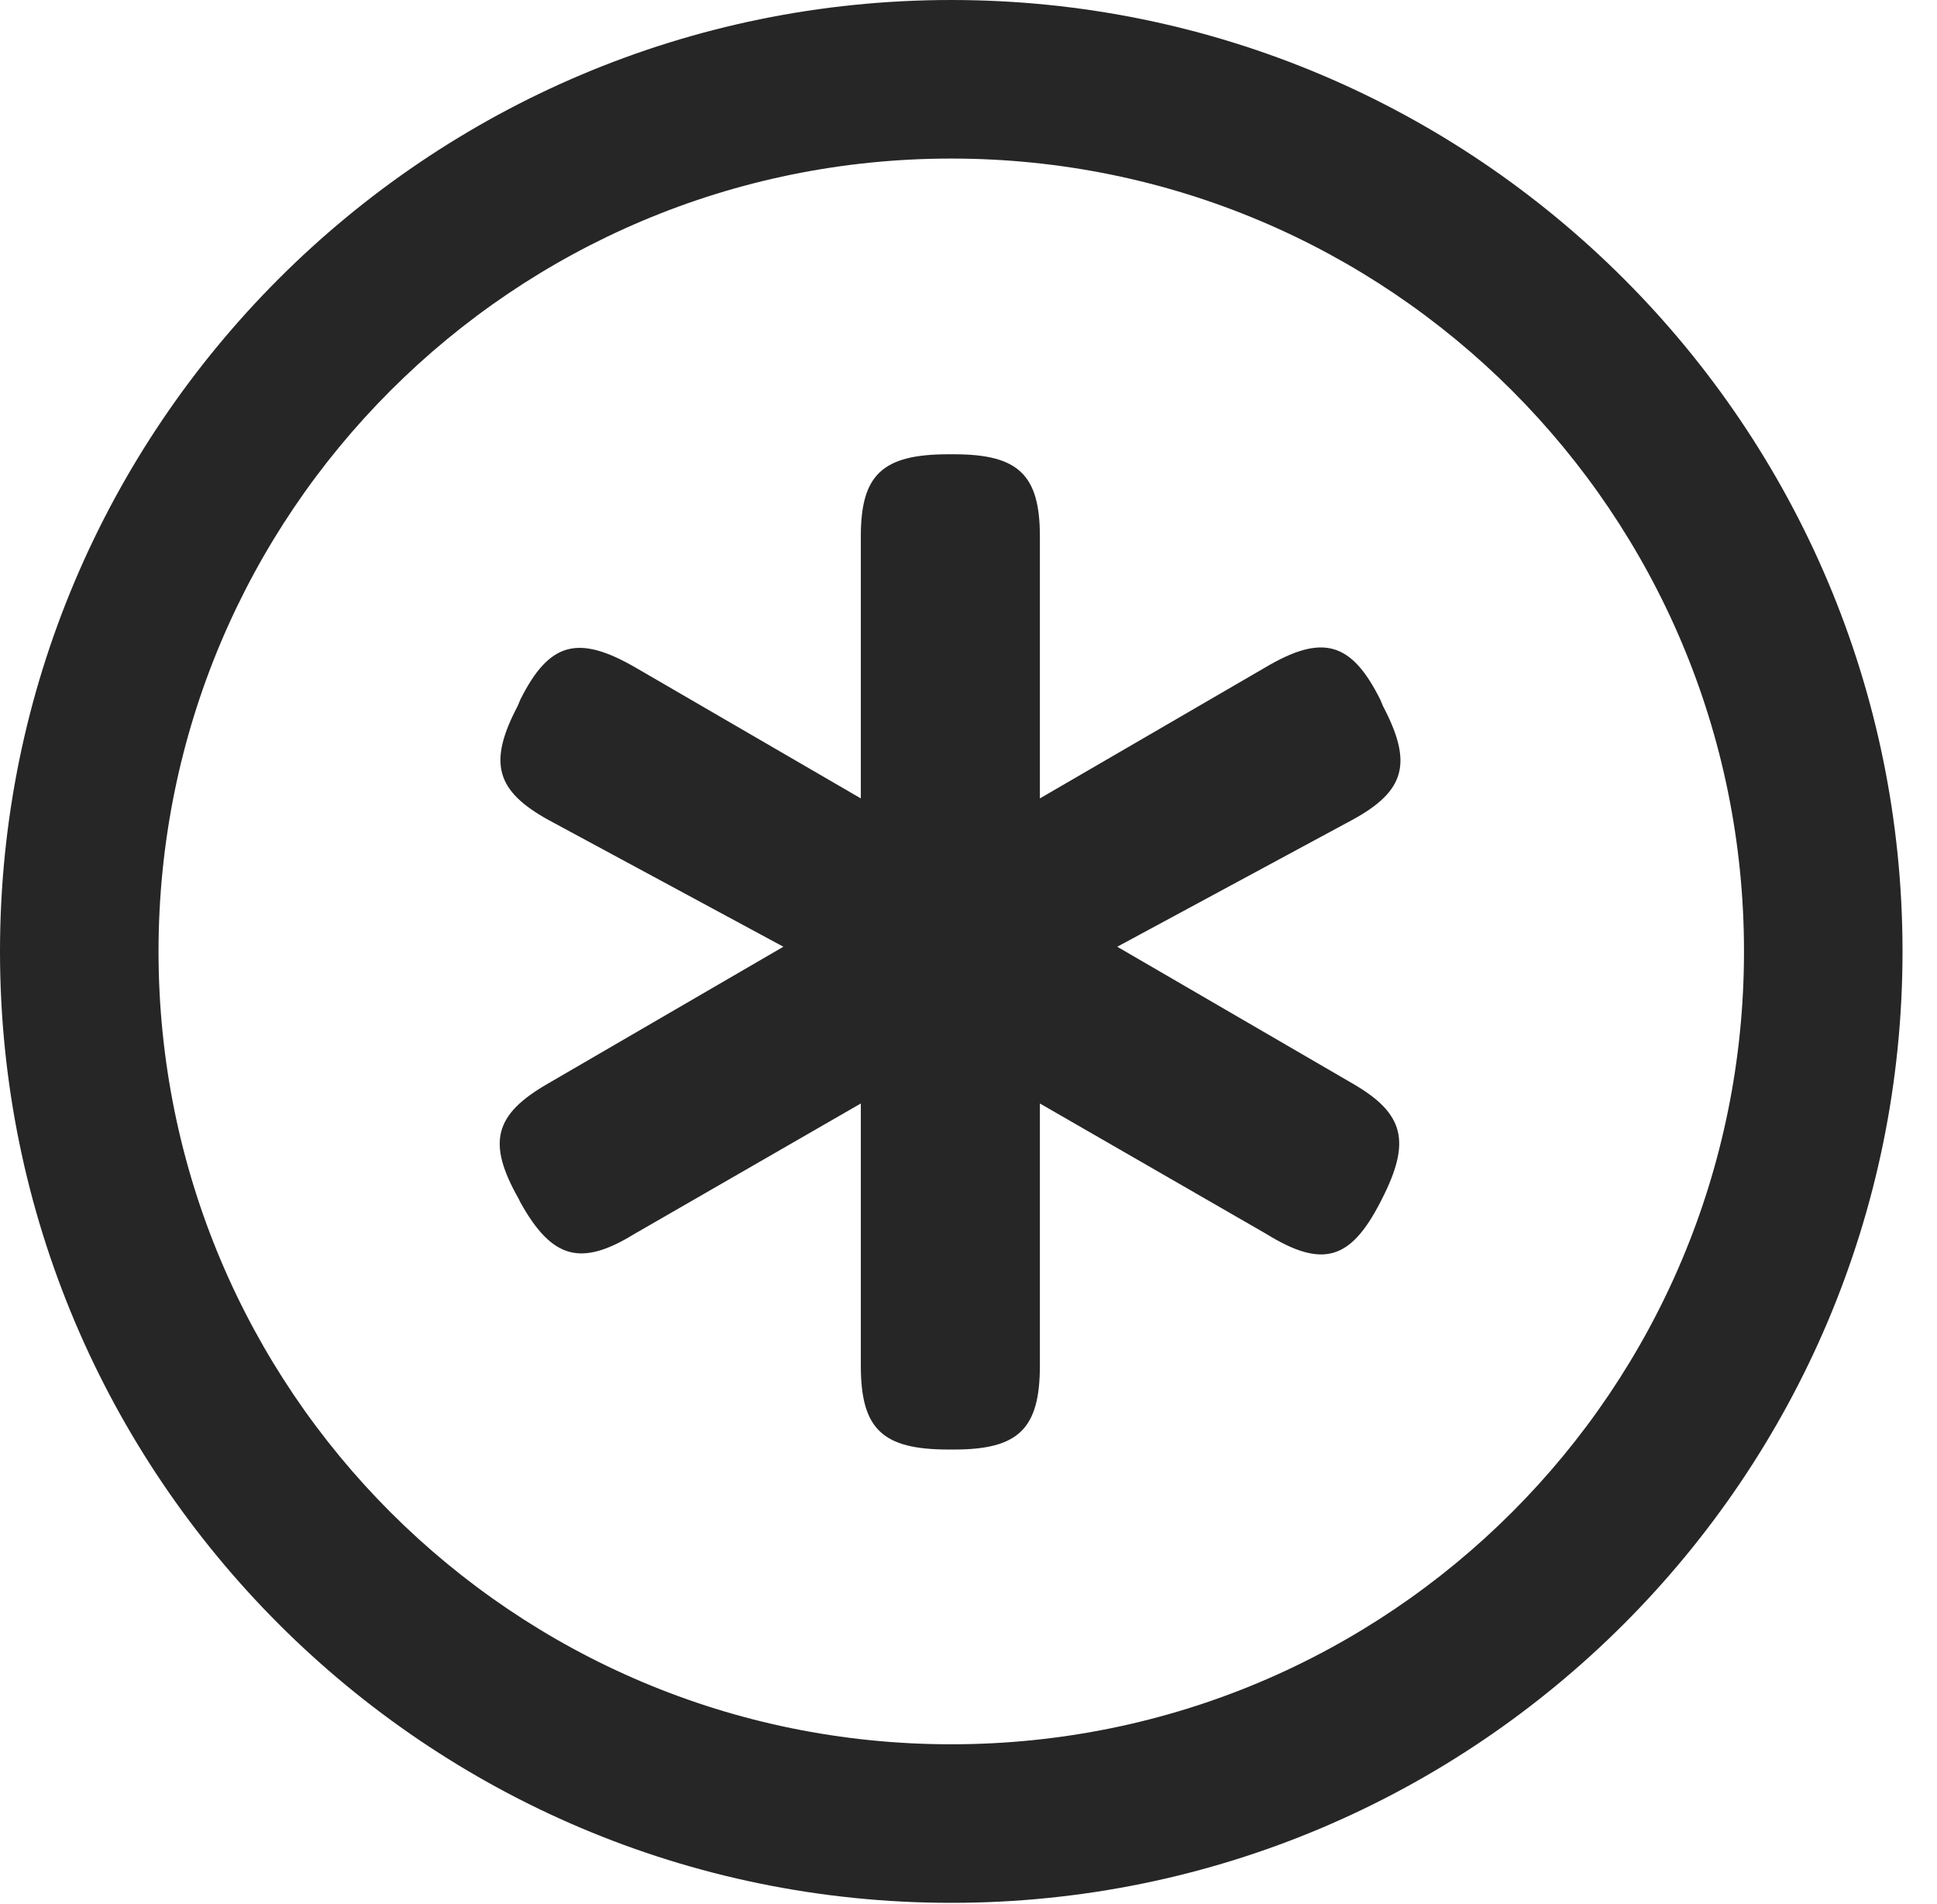 <?xml version="1.0" encoding="UTF-8"?>
<!--Generator: Apple Native CoreSVG 341-->
<!DOCTYPE svg
PUBLIC "-//W3C//DTD SVG 1.1//EN"
       "http://www.w3.org/Graphics/SVG/1.1/DTD/svg11.dtd">
<svg version="1.1" xmlns="http://www.w3.org/2000/svg" xmlns:xlink="http://www.w3.org/1999/xlink" viewBox="0 0 20.283 19.932">
 <g>
  <rect height="19.932" opacity="0" width="20.283" x="0" y="0"/>
  <path d="M9.961 19.922C15.459 19.922 19.922 15.459 19.922 9.961C19.922 4.463 15.459 0 9.961 0C4.463 0 0 4.463 0 9.961C0 15.459 4.463 19.922 9.961 19.922ZM9.961 18.262C5.371 18.262 1.66 14.551 1.66 9.961C1.66 5.371 5.371 1.66 9.961 1.66C14.551 1.66 18.262 5.371 18.262 9.961C18.262 14.551 14.551 18.262 9.961 18.262Z" fill="black" fill-opacity="0.85"/>
  <path d="M5.42 7.393C5.107 7.988 5.195 8.281 5.742 8.584L8.203 9.912L5.732 11.348C5.176 11.67 5.098 11.963 5.43 12.549L5.449 12.588C5.781 13.184 6.084 13.262 6.641 12.92L9.014 11.553L9.014 14.297C9.014 14.961 9.238 15.176 9.932 15.176L9.99 15.176C10.664 15.176 10.889 14.961 10.889 14.297L10.889 11.553L13.262 12.92C13.848 13.281 14.141 13.193 14.453 12.588L14.473 12.549C14.775 11.953 14.707 11.66 14.17 11.348L11.699 9.912L14.16 8.584C14.717 8.281 14.795 7.988 14.482 7.393L14.453 7.324C14.15 6.719 13.848 6.631 13.242 6.992L10.889 8.359L10.889 5.615C10.889 4.971 10.664 4.756 9.99 4.756L9.932 4.756C9.238 4.756 9.014 4.971 9.014 5.615L9.014 8.359L6.66 6.992C6.055 6.641 5.752 6.719 5.449 7.324Z" fill="black" fill-opacity="0.85"/>
 </g>
</svg>
